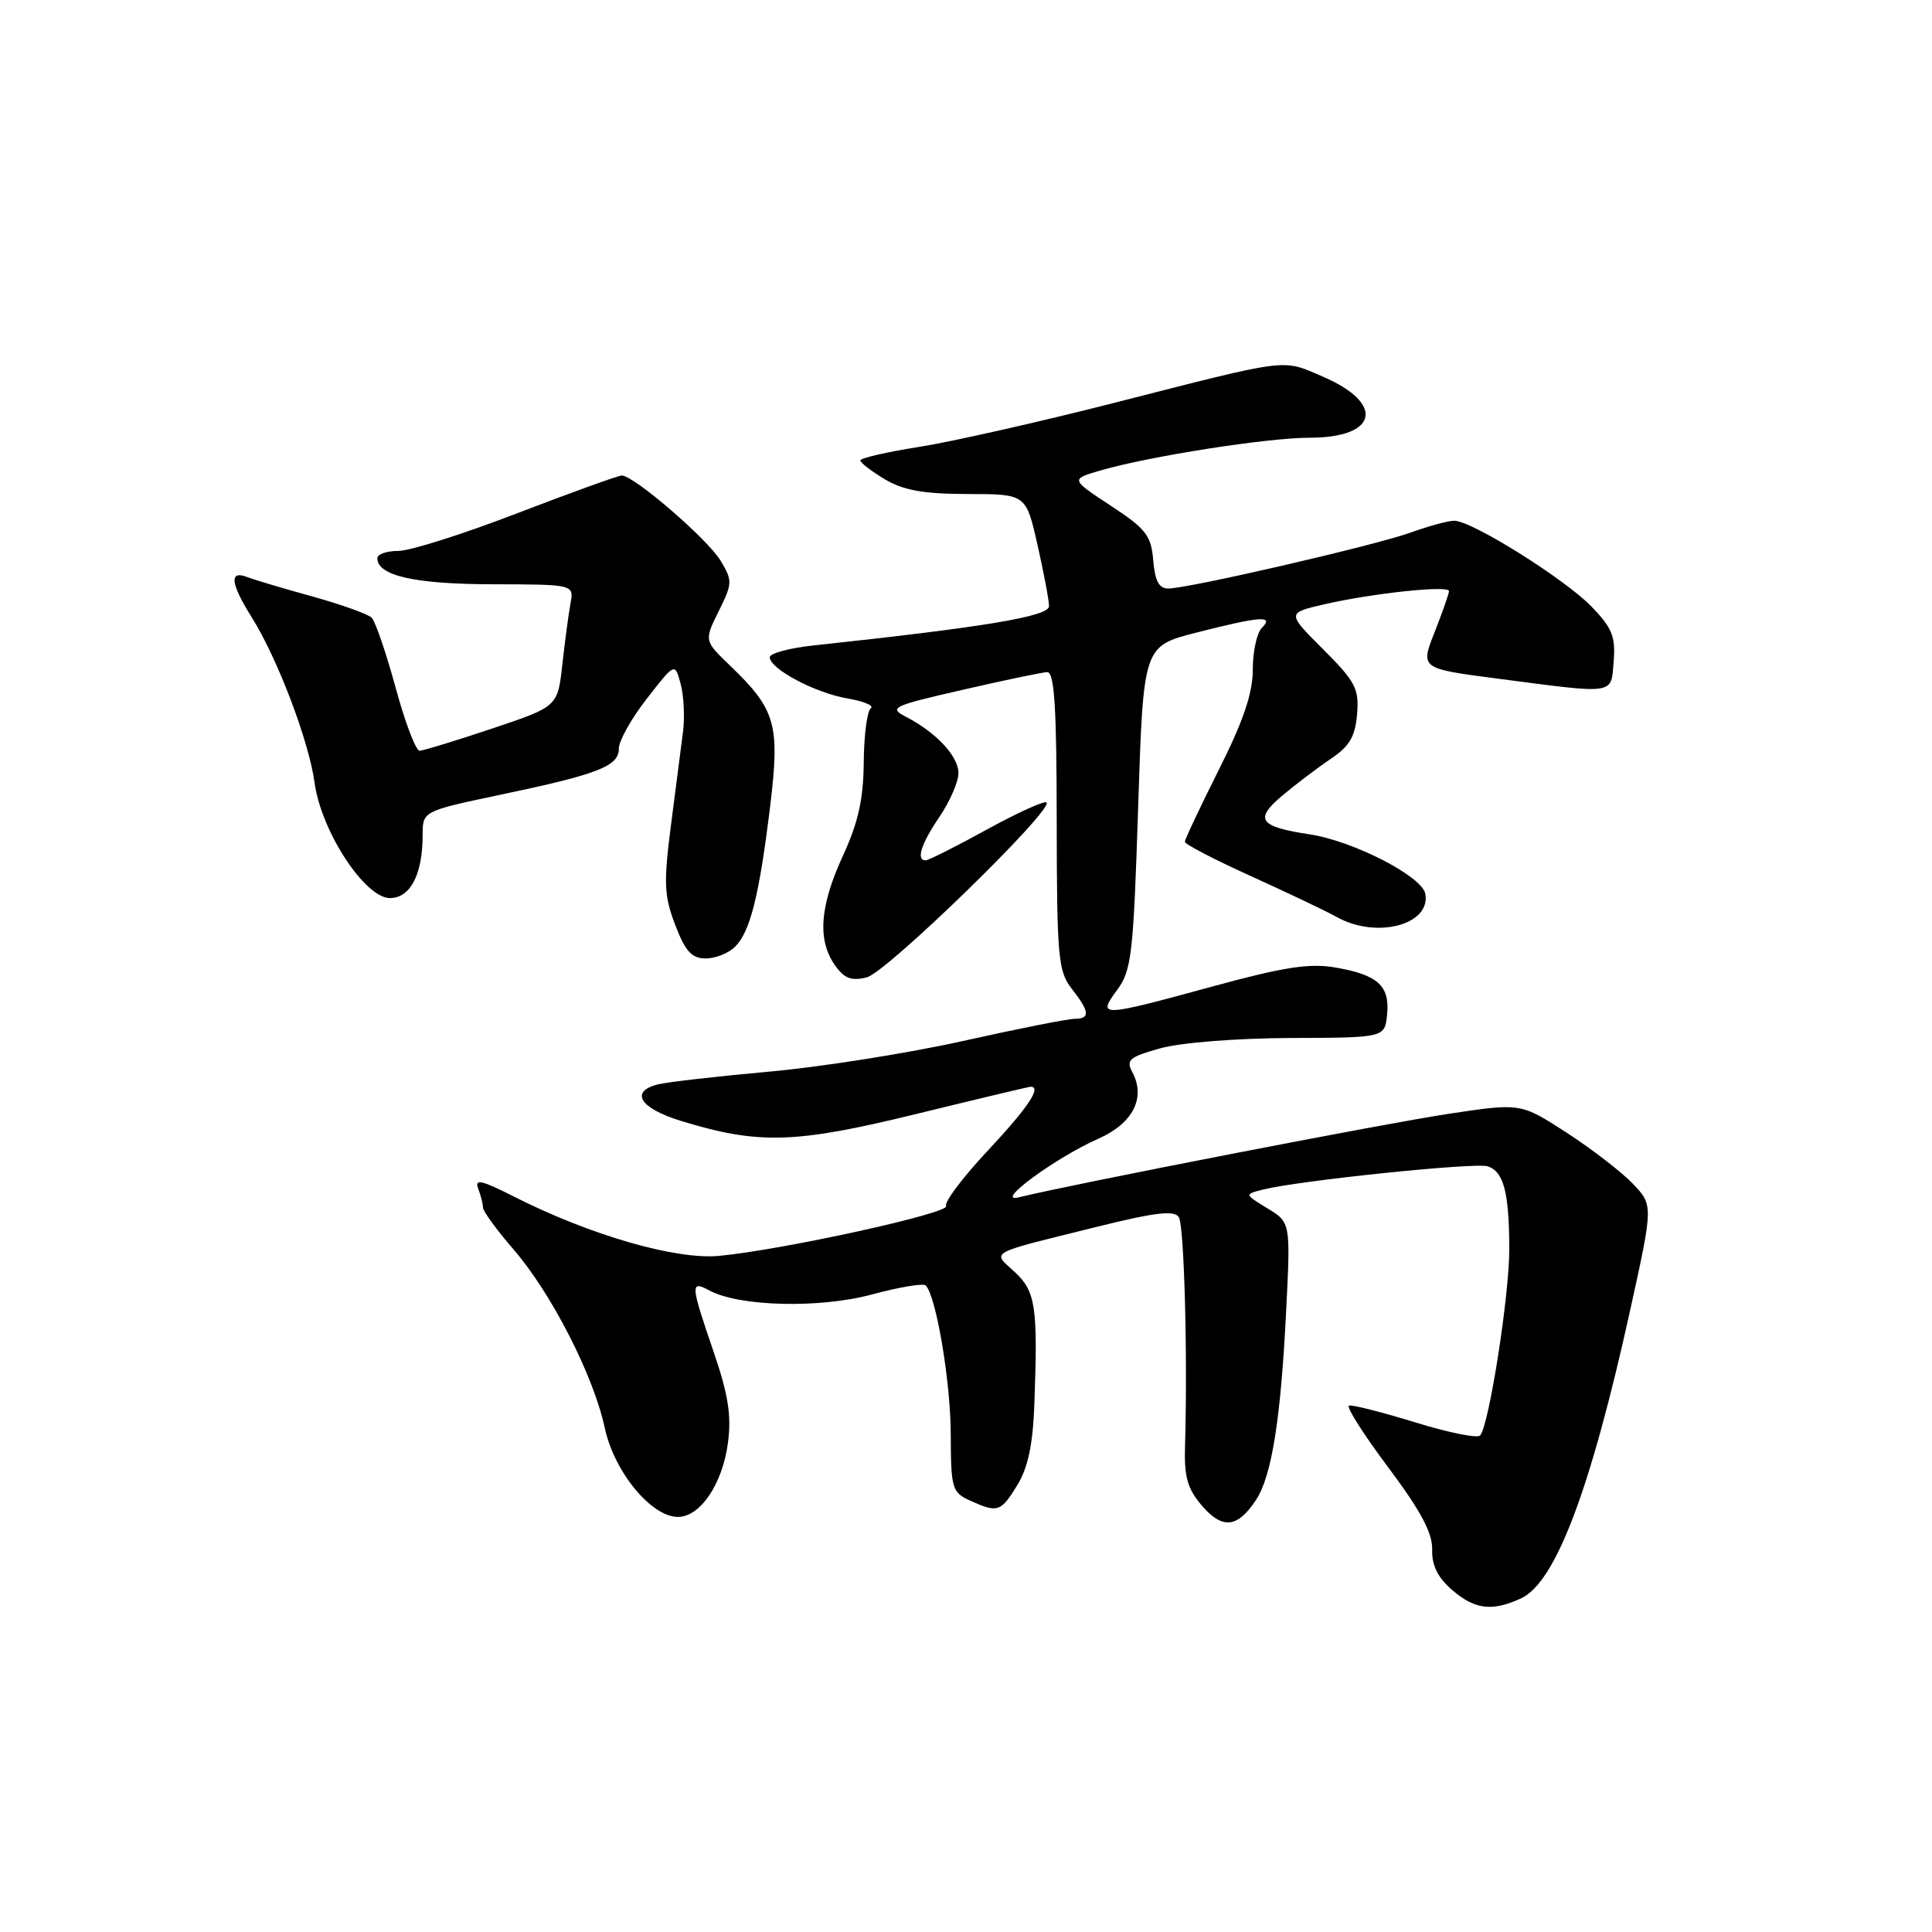 <?xml version="1.0" encoding="UTF-8" standalone="no"?>
<!DOCTYPE svg PUBLIC "-//W3C//DTD SVG 1.1//EN" "http://www.w3.org/Graphics/SVG/1.1/DTD/svg11.dtd" >
<svg xmlns="http://www.w3.org/2000/svg" xmlns:xlink="http://www.w3.org/1999/xlink" version="1.1" viewBox="0 0 256 256">
 <g >
 <path fill="currentColor"
d=" M 201.53 211.80 C 206.10 209.72 210.74 197.49 216.01 173.59 C 219.07 159.69 219.07 159.69 216.34 156.83 C 214.83 155.26 210.88 152.22 207.55 150.06 C 201.50 146.15 201.50 146.15 192.00 147.58 C 183.69 148.82 141.86 156.95 135.00 158.65 C 131.55 159.51 139.84 153.40 145.57 150.87 C 150.12 148.85 151.85 145.46 150.05 142.09 C 149.17 140.45 149.62 140.06 153.77 138.90 C 156.48 138.15 163.83 137.57 171.00 137.54 C 183.50 137.50 183.50 137.50 183.80 134.41 C 184.17 130.61 182.56 129.16 176.89 128.19 C 173.48 127.61 170.02 128.15 160.60 130.73 C 145.78 134.78 145.35 134.80 148.03 131.17 C 149.94 128.59 150.18 126.47 150.81 106.98 C 151.50 85.62 151.50 85.62 158.50 83.83 C 167.04 81.65 168.88 81.52 167.20 83.20 C 166.54 83.86 166.00 86.34 166.00 88.72 C 166.00 91.85 164.76 95.52 161.50 102.00 C 159.03 106.93 157.00 111.22 157.00 111.54 C 157.00 111.87 160.94 113.91 165.75 116.09 C 170.56 118.27 175.69 120.71 177.15 121.52 C 182.41 124.45 189.62 122.54 188.86 118.43 C 188.43 116.11 179.32 111.43 173.51 110.55 C 166.85 109.54 166.16 108.58 169.89 105.44 C 171.67 103.94 174.56 101.75 176.31 100.57 C 178.81 98.90 179.57 97.61 179.82 94.64 C 180.10 91.25 179.61 90.32 175.32 86.03 C 170.50 81.22 170.50 81.22 175.50 80.07 C 181.87 78.60 192.00 77.53 192.00 78.32 C 192.00 78.65 191.14 81.10 190.10 83.75 C 188.19 88.58 188.19 88.58 198.35 89.91 C 214.28 91.99 213.45 92.11 213.82 87.62 C 214.09 84.36 213.61 83.19 210.87 80.36 C 207.29 76.68 195.02 69.00 192.70 69.00 C 191.90 69.00 189.28 69.71 186.88 70.58 C 182.14 72.28 157.57 77.96 154.81 77.98 C 153.58 78.00 153.04 76.99 152.81 74.25 C 152.54 70.96 151.85 70.07 147.17 67.00 C 141.84 63.50 141.84 63.50 145.81 62.34 C 152.32 60.45 167.97 58.00 173.55 58.00 C 182.60 58.00 183.56 53.46 175.27 49.90 C 169.80 47.55 171.15 47.38 147.52 53.41 C 137.63 55.93 126.04 58.55 121.77 59.22 C 117.50 59.89 114.00 60.70 114.00 61.01 C 114.00 61.32 115.46 62.44 117.25 63.51 C 119.71 64.97 122.38 65.45 128.22 65.46 C 135.95 65.47 135.95 65.47 137.47 72.18 C 138.31 75.88 139.00 79.54 139.00 80.32 C 139.00 81.68 130.51 83.09 107.75 85.53 C 104.59 85.87 102.00 86.57 102.00 87.09 C 102.00 88.63 108.04 91.83 112.30 92.55 C 114.48 92.92 115.87 93.51 115.38 93.86 C 114.90 94.21 114.48 97.42 114.45 101.00 C 114.41 105.87 113.73 108.97 111.70 113.37 C 108.62 120.07 108.29 124.53 110.61 127.86 C 111.87 129.66 112.80 130.02 114.86 129.50 C 117.47 128.86 139.63 107.29 138.67 106.33 C 138.40 106.07 134.84 107.68 130.76 109.92 C 126.67 112.17 123.03 114.00 122.66 114.00 C 121.35 114.00 122.04 111.83 124.50 108.21 C 125.87 106.19 127.00 103.59 127.00 102.44 C 127.00 100.21 124.06 97.06 120.03 94.97 C 117.72 93.78 118.23 93.54 127.53 91.41 C 133.01 90.15 138.06 89.09 138.75 89.06 C 139.71 89.01 140.01 93.60 140.02 108.75 C 140.04 126.81 140.21 128.71 142.00 131.00 C 144.40 134.06 144.49 135.00 142.38 135.00 C 141.49 135.00 134.85 136.32 127.63 137.93 C 120.41 139.54 108.88 141.37 102.00 141.99 C 95.12 142.61 88.49 143.37 87.25 143.67 C 83.38 144.61 84.75 146.85 90.25 148.53 C 100.52 151.68 105.34 151.54 121.36 147.62 C 129.49 145.63 136.34 144.00 136.57 144.00 C 138.07 144.00 136.22 146.76 130.92 152.43 C 127.57 156.00 125.08 159.32 125.37 159.80 C 125.95 160.73 103.79 165.60 95.29 166.41 C 89.54 166.95 78.20 163.67 68.11 158.56 C 63.80 156.37 62.85 156.16 63.36 157.49 C 63.71 158.41 64.00 159.55 64.00 160.02 C 64.00 160.49 65.82 162.98 68.04 165.55 C 73.06 171.35 78.66 182.29 80.14 189.23 C 81.39 195.03 86.30 201.00 89.83 201.00 C 92.78 201.00 95.72 196.66 96.45 191.23 C 96.94 187.57 96.51 184.82 94.54 179.07 C 91.48 170.13 91.45 169.63 94.01 171.00 C 98.00 173.14 108.64 173.39 115.55 171.52 C 119.15 170.55 122.35 170.01 122.66 170.33 C 124.05 171.72 125.97 183.13 125.98 190.09 C 126.00 197.25 126.15 197.75 128.55 198.84 C 132.20 200.50 132.62 200.36 134.82 196.75 C 136.23 194.43 136.87 191.35 137.06 186.00 C 137.53 173.11 137.23 171.12 134.45 168.54 C 131.44 165.75 130.58 166.22 145.63 162.49 C 153.11 160.64 155.61 160.35 156.20 161.28 C 156.91 162.41 157.38 179.58 157.02 191.62 C 156.90 195.72 157.35 197.29 159.28 199.53 C 161.99 202.68 164.00 202.46 166.44 198.73 C 168.51 195.57 169.71 188.05 170.42 173.74 C 171.01 161.98 171.01 161.98 167.94 160.11 C 164.88 158.25 164.88 158.25 167.37 157.62 C 172.12 156.43 195.45 154.01 197.11 154.54 C 199.24 155.21 199.97 157.98 199.99 165.50 C 200.00 171.62 197.30 188.92 196.12 190.21 C 195.76 190.61 191.88 189.82 187.49 188.46 C 183.09 187.11 179.16 186.11 178.75 186.25 C 178.34 186.39 180.67 190.06 183.93 194.41 C 188.25 200.18 189.83 203.14 189.77 205.33 C 189.71 207.42 190.51 209.04 192.40 210.67 C 195.44 213.28 197.68 213.56 201.53 211.80 Z  M 97.40 125.45 C 99.41 123.45 100.60 118.70 102.04 106.90 C 103.37 95.98 102.82 94.05 96.74 88.20 C 93.30 84.90 93.30 84.90 95.23 80.99 C 97.06 77.30 97.08 76.94 95.48 74.29 C 93.75 71.42 83.97 62.99 82.39 63.01 C 81.90 63.02 75.67 65.27 68.53 68.01 C 61.40 70.76 54.32 73.00 52.78 73.00 C 51.25 73.00 50.00 73.43 50.00 73.96 C 50.00 76.28 54.93 77.40 65.28 77.42 C 76.06 77.44 76.06 77.44 75.59 79.97 C 75.34 81.36 74.85 85.00 74.51 88.06 C 73.90 93.62 73.90 93.62 65.20 96.54 C 60.42 98.14 56.10 99.46 55.60 99.48 C 55.11 99.49 53.67 95.73 52.42 91.11 C 51.16 86.50 49.73 82.33 49.25 81.85 C 48.77 81.37 45.25 80.11 41.44 79.05 C 37.62 78.00 33.71 76.83 32.75 76.46 C 30.34 75.53 30.54 77.30 33.34 81.77 C 36.76 87.21 40.93 98.18 41.68 103.70 C 42.55 110.13 48.34 119.00 51.67 119.00 C 54.37 119.00 56.00 115.87 56.00 110.67 C 56.00 107.48 56.00 107.48 66.25 105.32 C 79.30 102.58 82.00 101.53 82.00 99.19 C 82.00 98.17 83.67 95.18 85.72 92.56 C 89.43 87.79 89.43 87.79 90.19 90.62 C 90.61 92.18 90.75 95.04 90.50 96.98 C 90.25 98.92 89.54 104.47 88.91 109.31 C 87.92 117.00 87.99 118.69 89.47 122.56 C 90.81 126.07 91.66 127.00 93.51 127.00 C 94.80 127.00 96.55 126.30 97.40 125.45 Z "/>
</g>
</svg>